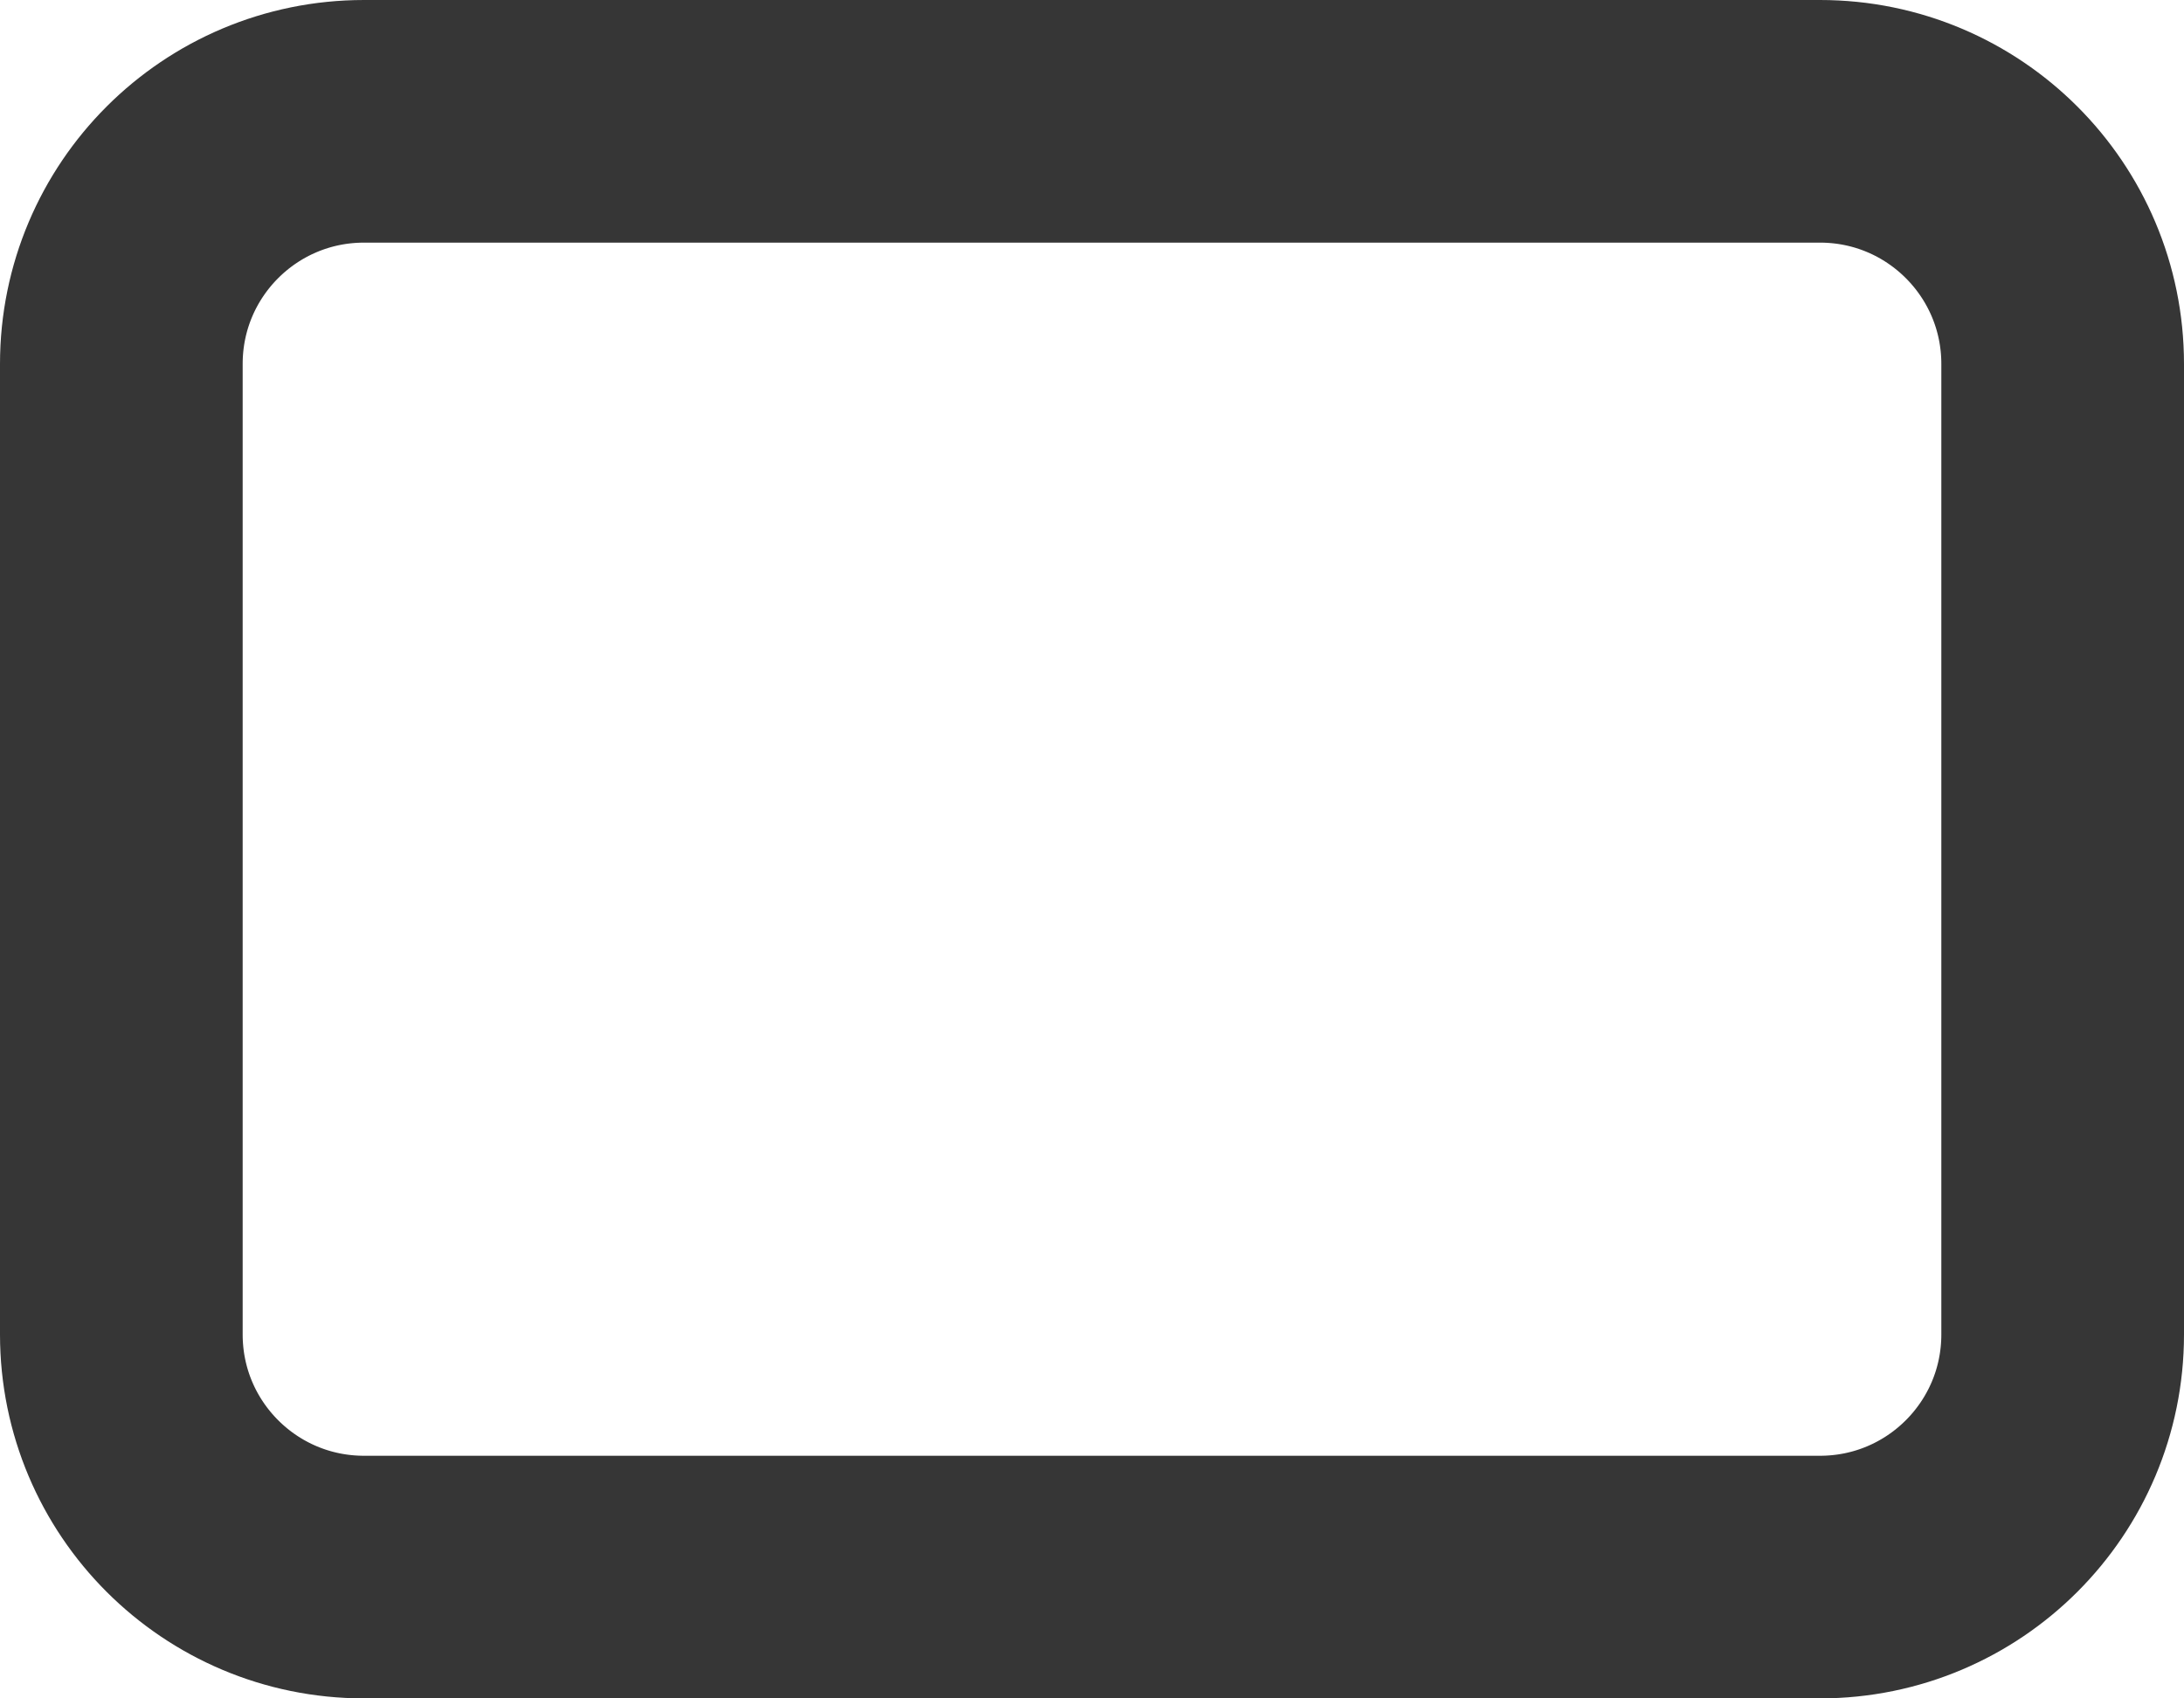 <svg width="18" height="14" viewBox="0 0 18 14" fill="none" xmlns="http://www.w3.org/2000/svg">
<path d="M15 1H3C1.895 1 1 1.895 1 3V11C1 12.105 1.895 13 3 13H15C16.105 13 17 12.105 17 11V3C17 1.895 16.105 1 15 1Z" stroke="#363636" stroke-width="2"/>
</svg>
